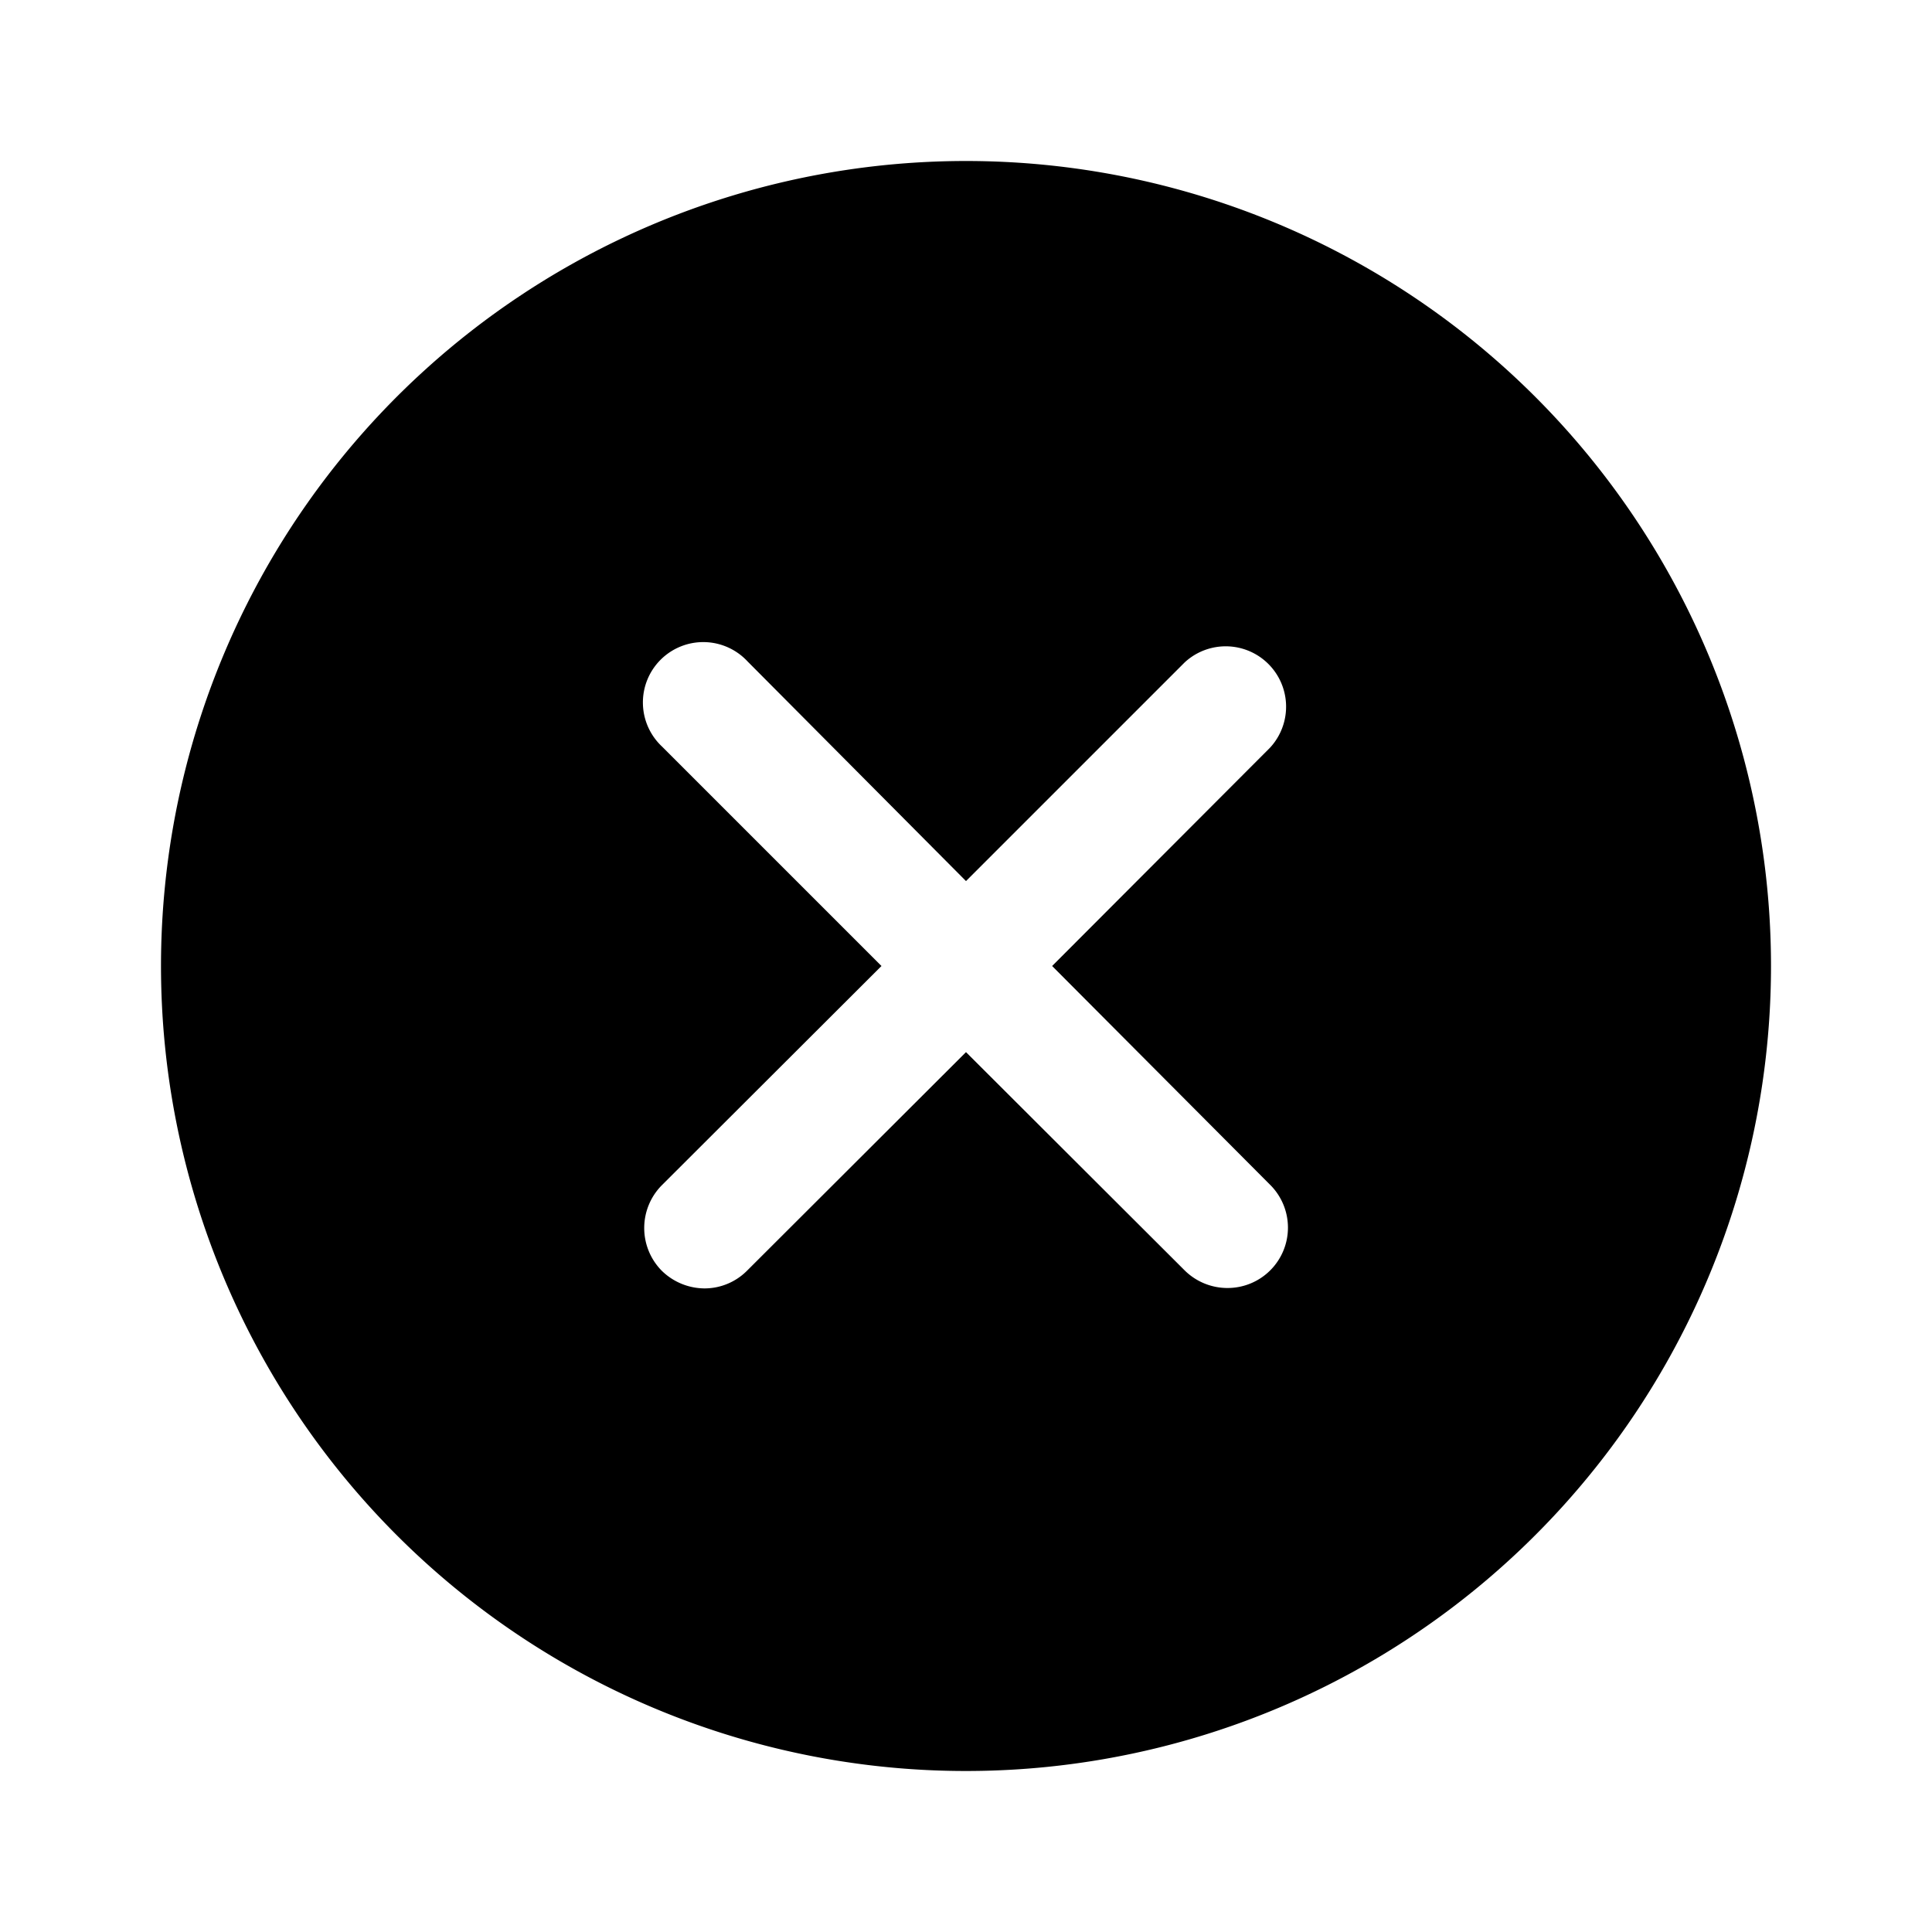 <svg xmlns="http://www.w3.org/2000/svg" viewBox="0 0 48 48"><defs></defs><g id="Icon"><path  d="M24,4A20,20,0,1,0,44,24,20,20,0,0,0,24,4Zm7.55,25.43A1.5,1.5,0,0,1,30.49,32a1.51,1.51,0,0,1-1.06-.44L24,26.14l-5.44,5.43a1.49,1.49,0,0,1-1.06.44,1.53,1.53,0,0,1-1.06-.44,1.51,1.51,0,0,1,0-2.12L21.9,24l-5.45-5.45a1.5,1.5,0,1,1,2.12-2.12L24,21.89l5.43-5.43a1.5,1.5,0,0,1,2.12,2.12L26.14,24Z"/></g></svg>